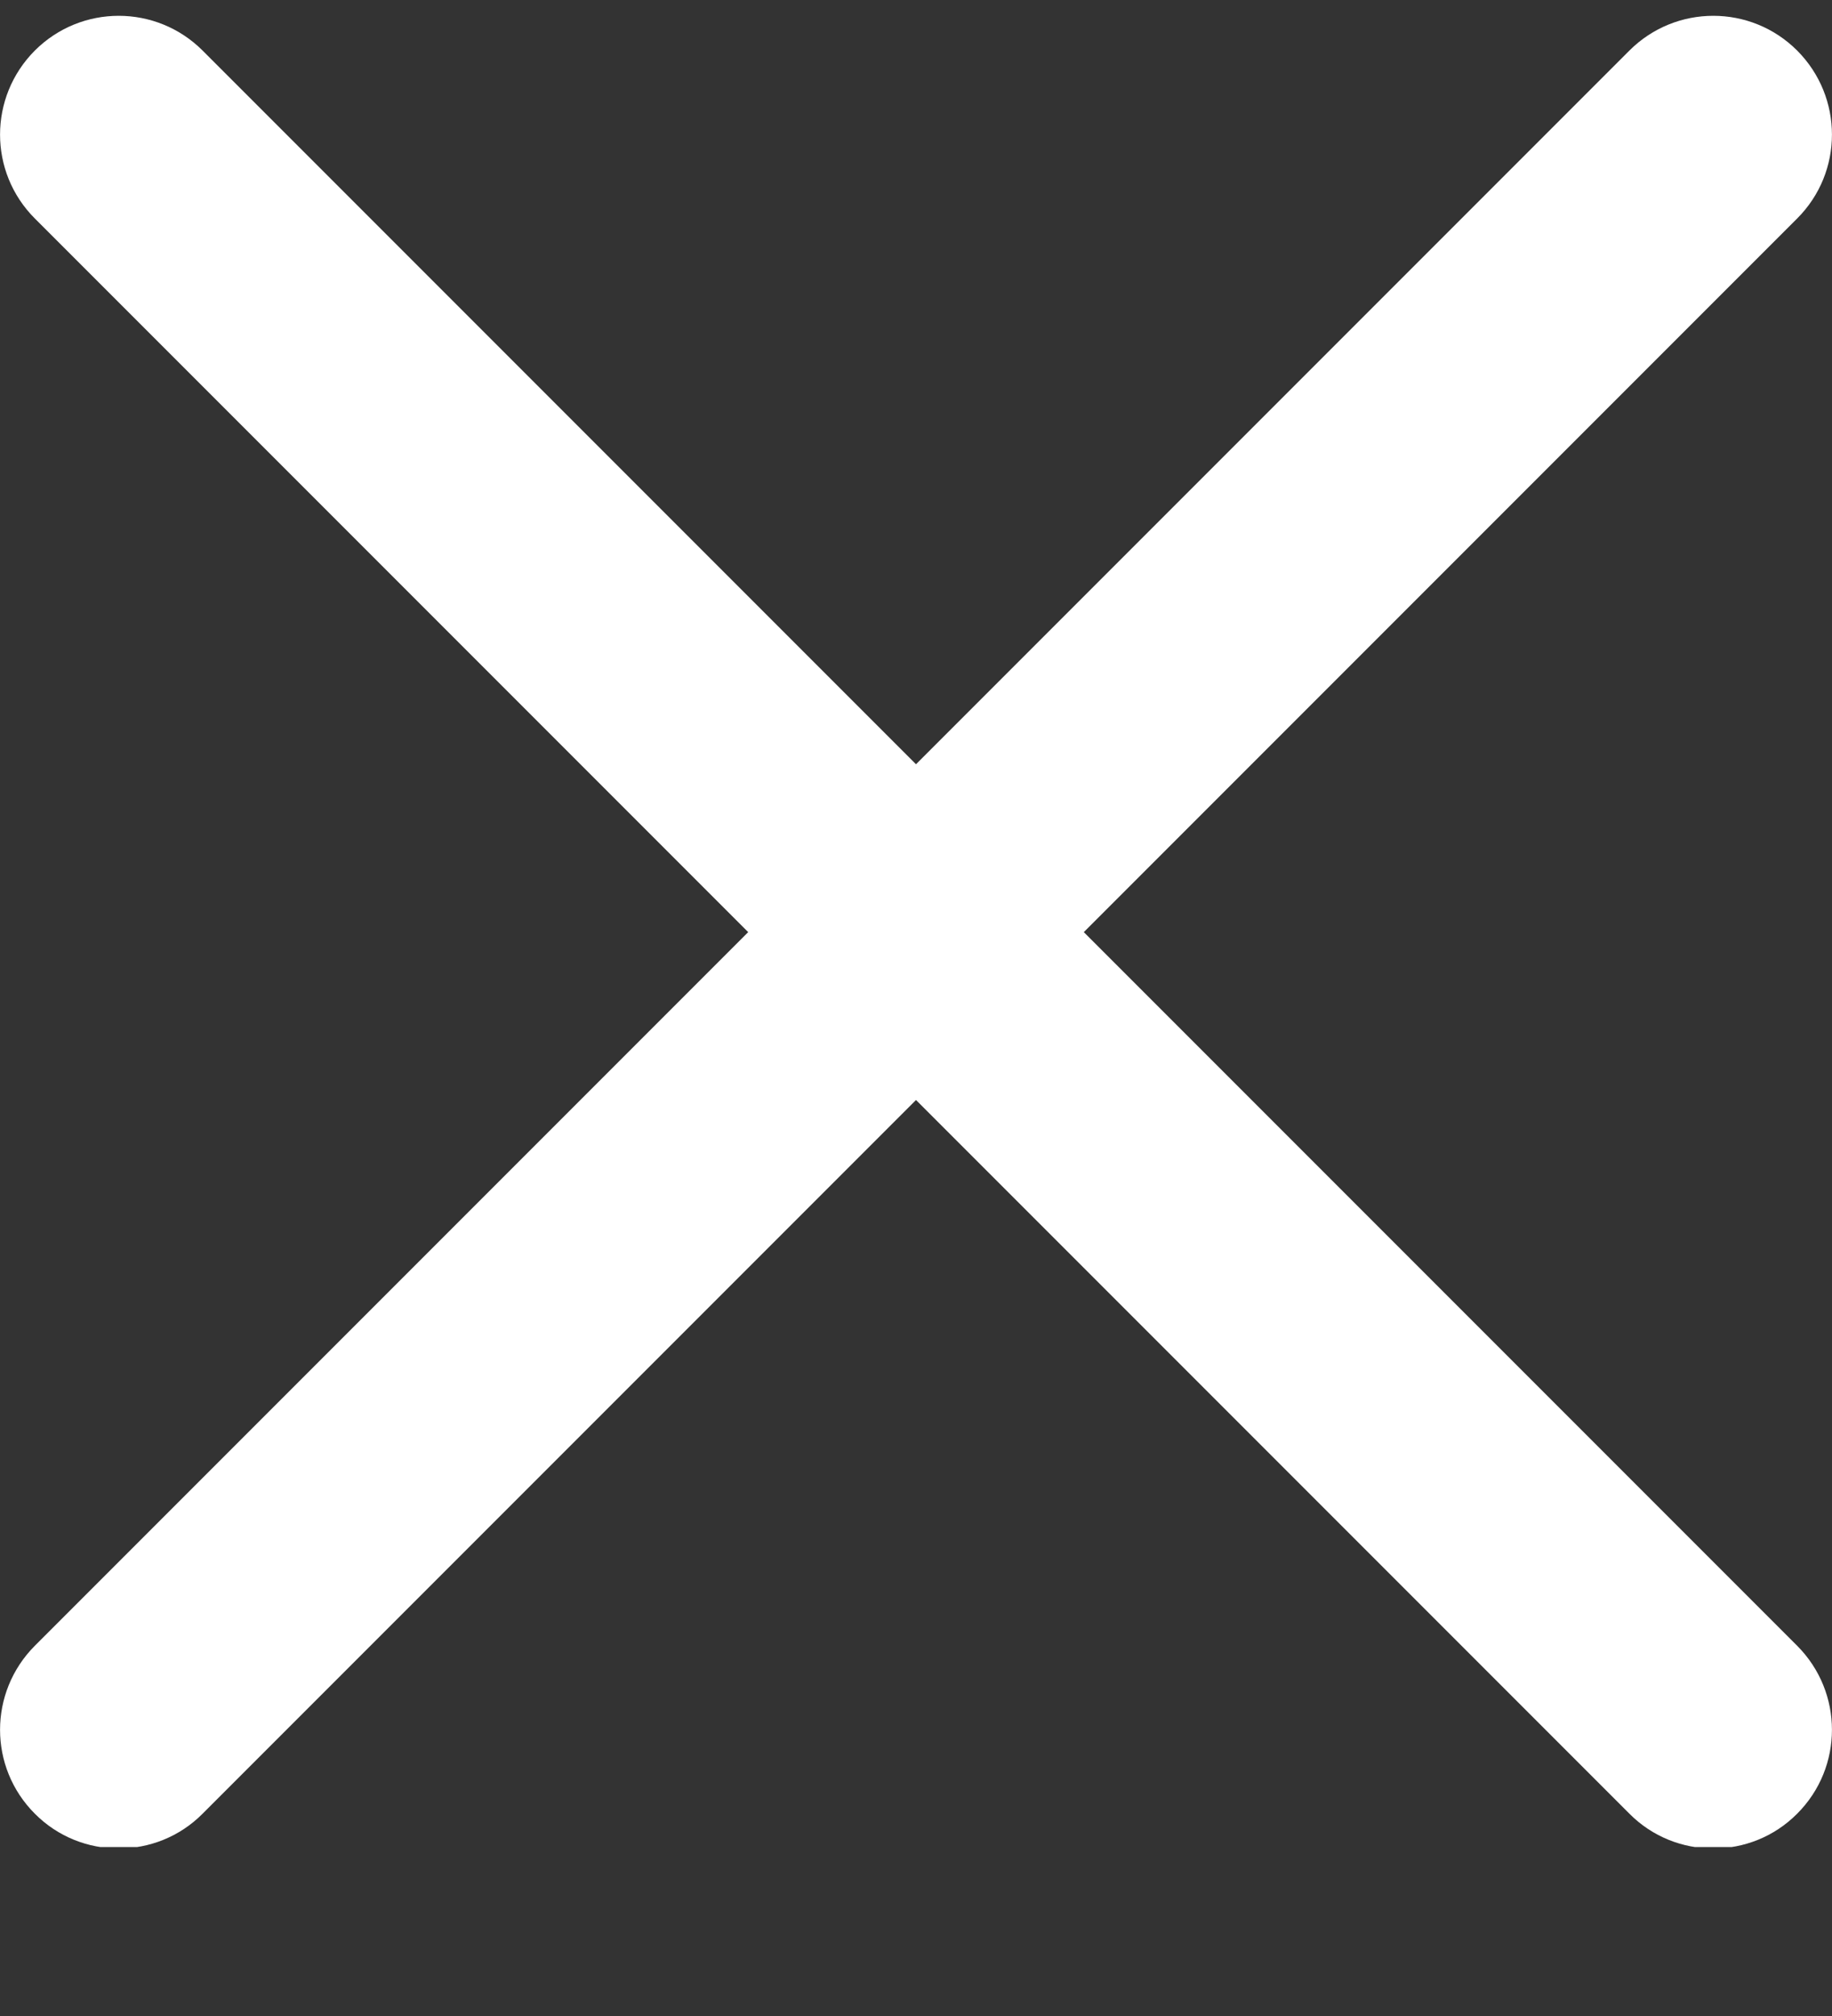 <svg width="10" height="11" viewBox="0 0 10 11" fill="none" xmlns="http://www.w3.org/2000/svg">
<rect x="0" y="0" width="10" height="11" fill="#333333" stroke="none"/>
<g clip-path="url(#clip0_859_339)">
<path d="M5.916 5.086L9.81 1.192C10.063 0.939 10.063 0.53 9.81 0.276C9.557 0.023 9.147 0.023 8.894 0.276L5 4.17L1.106 0.276C0.853 0.023 0.443 0.023 0.19 0.276C-0.063 0.53 -0.063 0.939 0.19 1.192L4.084 5.086L0.19 8.98C-0.063 9.234 -0.063 9.643 0.19 9.896C0.316 10.023 0.482 10.086 0.648 10.086C0.814 10.086 0.98 10.023 1.106 9.896L5 6.002L8.894 9.896C9.02 10.023 9.186 10.086 9.352 10.086C9.518 10.086 9.684 10.023 9.81 9.896C10.063 9.643 10.063 9.234 9.81 8.98L5.916 5.086Z" fill="white"/>
</g>
<defs>
<clipPath id="clip0_859_339">
<rect width="10" height="10" fill="white" transform="translate(0 0.078)"/>
</clipPath>
</defs>
</svg>
